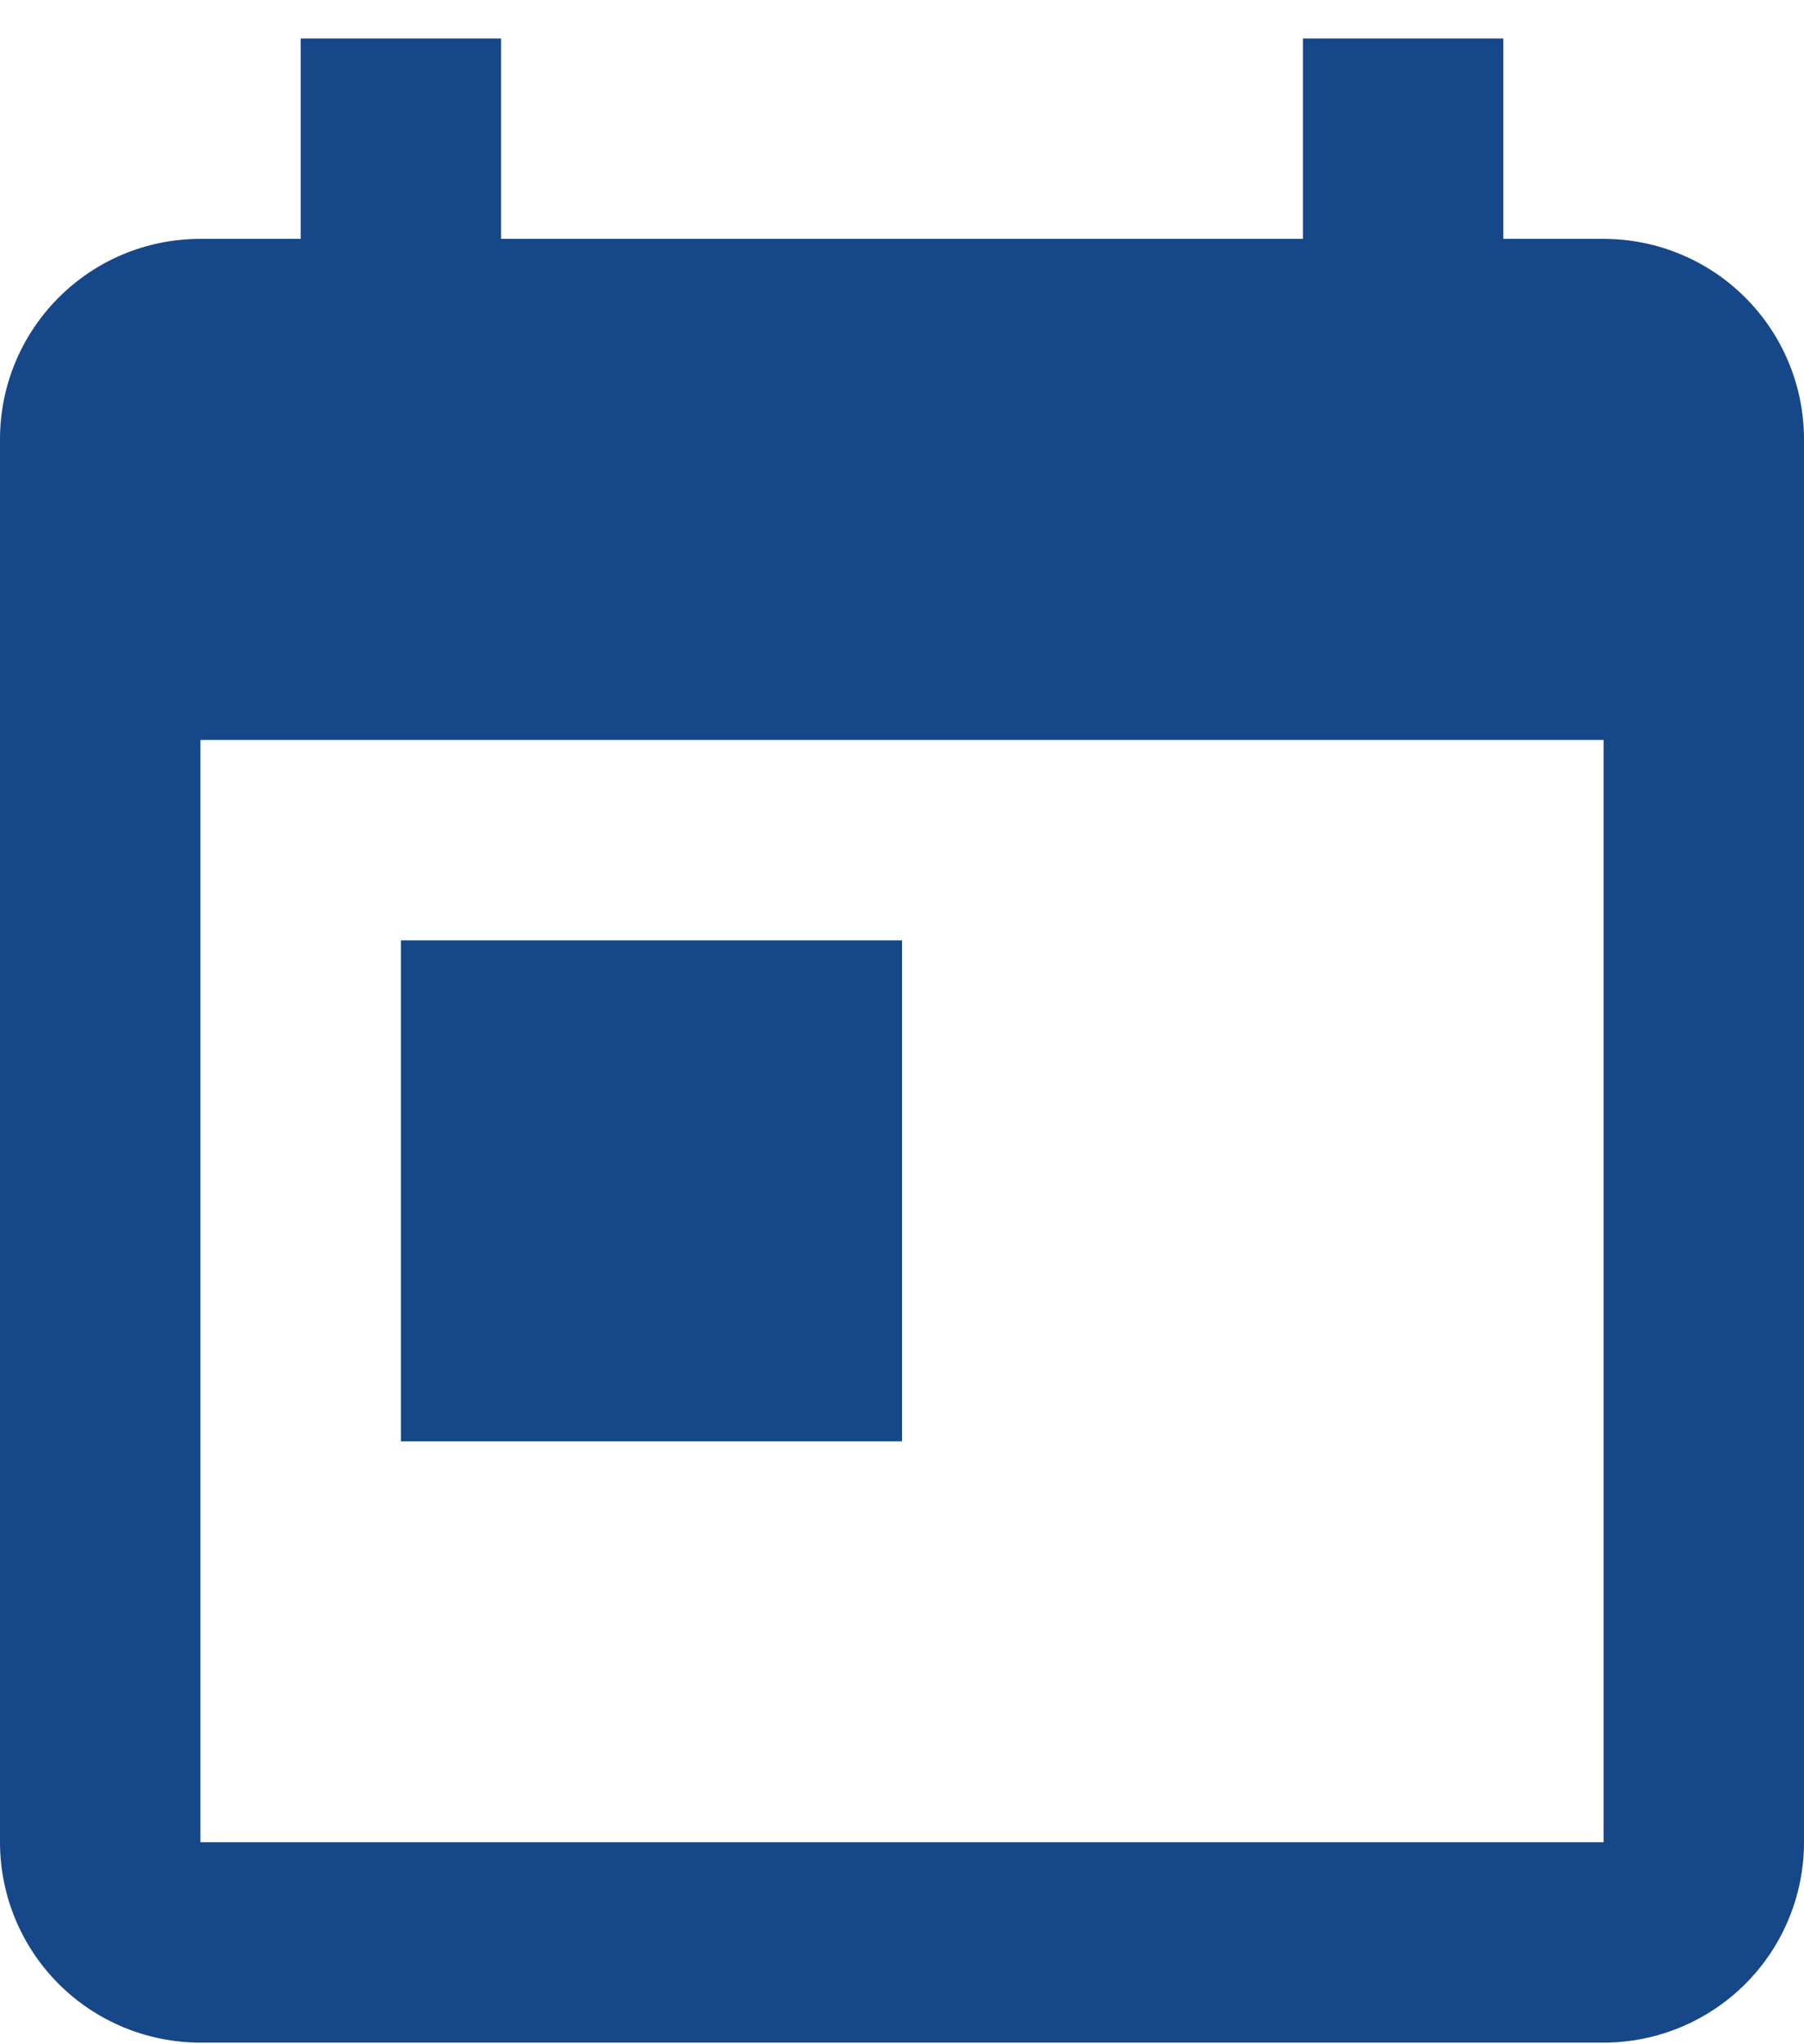 <svg width="30" height="34" viewBox="0 0 30 34" fill="none" xmlns="http://www.w3.org/2000/svg">
<path d="M6.667 15.64H15V23.973H6.667M26.667 30.64H3.333V12.307H26.667M26.667 3.973H25V0.64H21.667V3.973H8.333V0.64H5V3.973H3.333C1.483 3.973 0 5.473 0 7.307V30.64C0 31.524 0.351 32.372 0.976 32.997C1.601 33.622 2.449 33.973 3.333 33.973H26.667C27.551 33.973 28.399 33.622 29.024 32.997C29.649 32.372 30 31.524 30 30.64V7.307C30 6.423 29.649 5.575 29.024 4.95C28.399 4.324 27.551 3.973 26.667 3.973Z" fill="#164789"/>
</svg>
